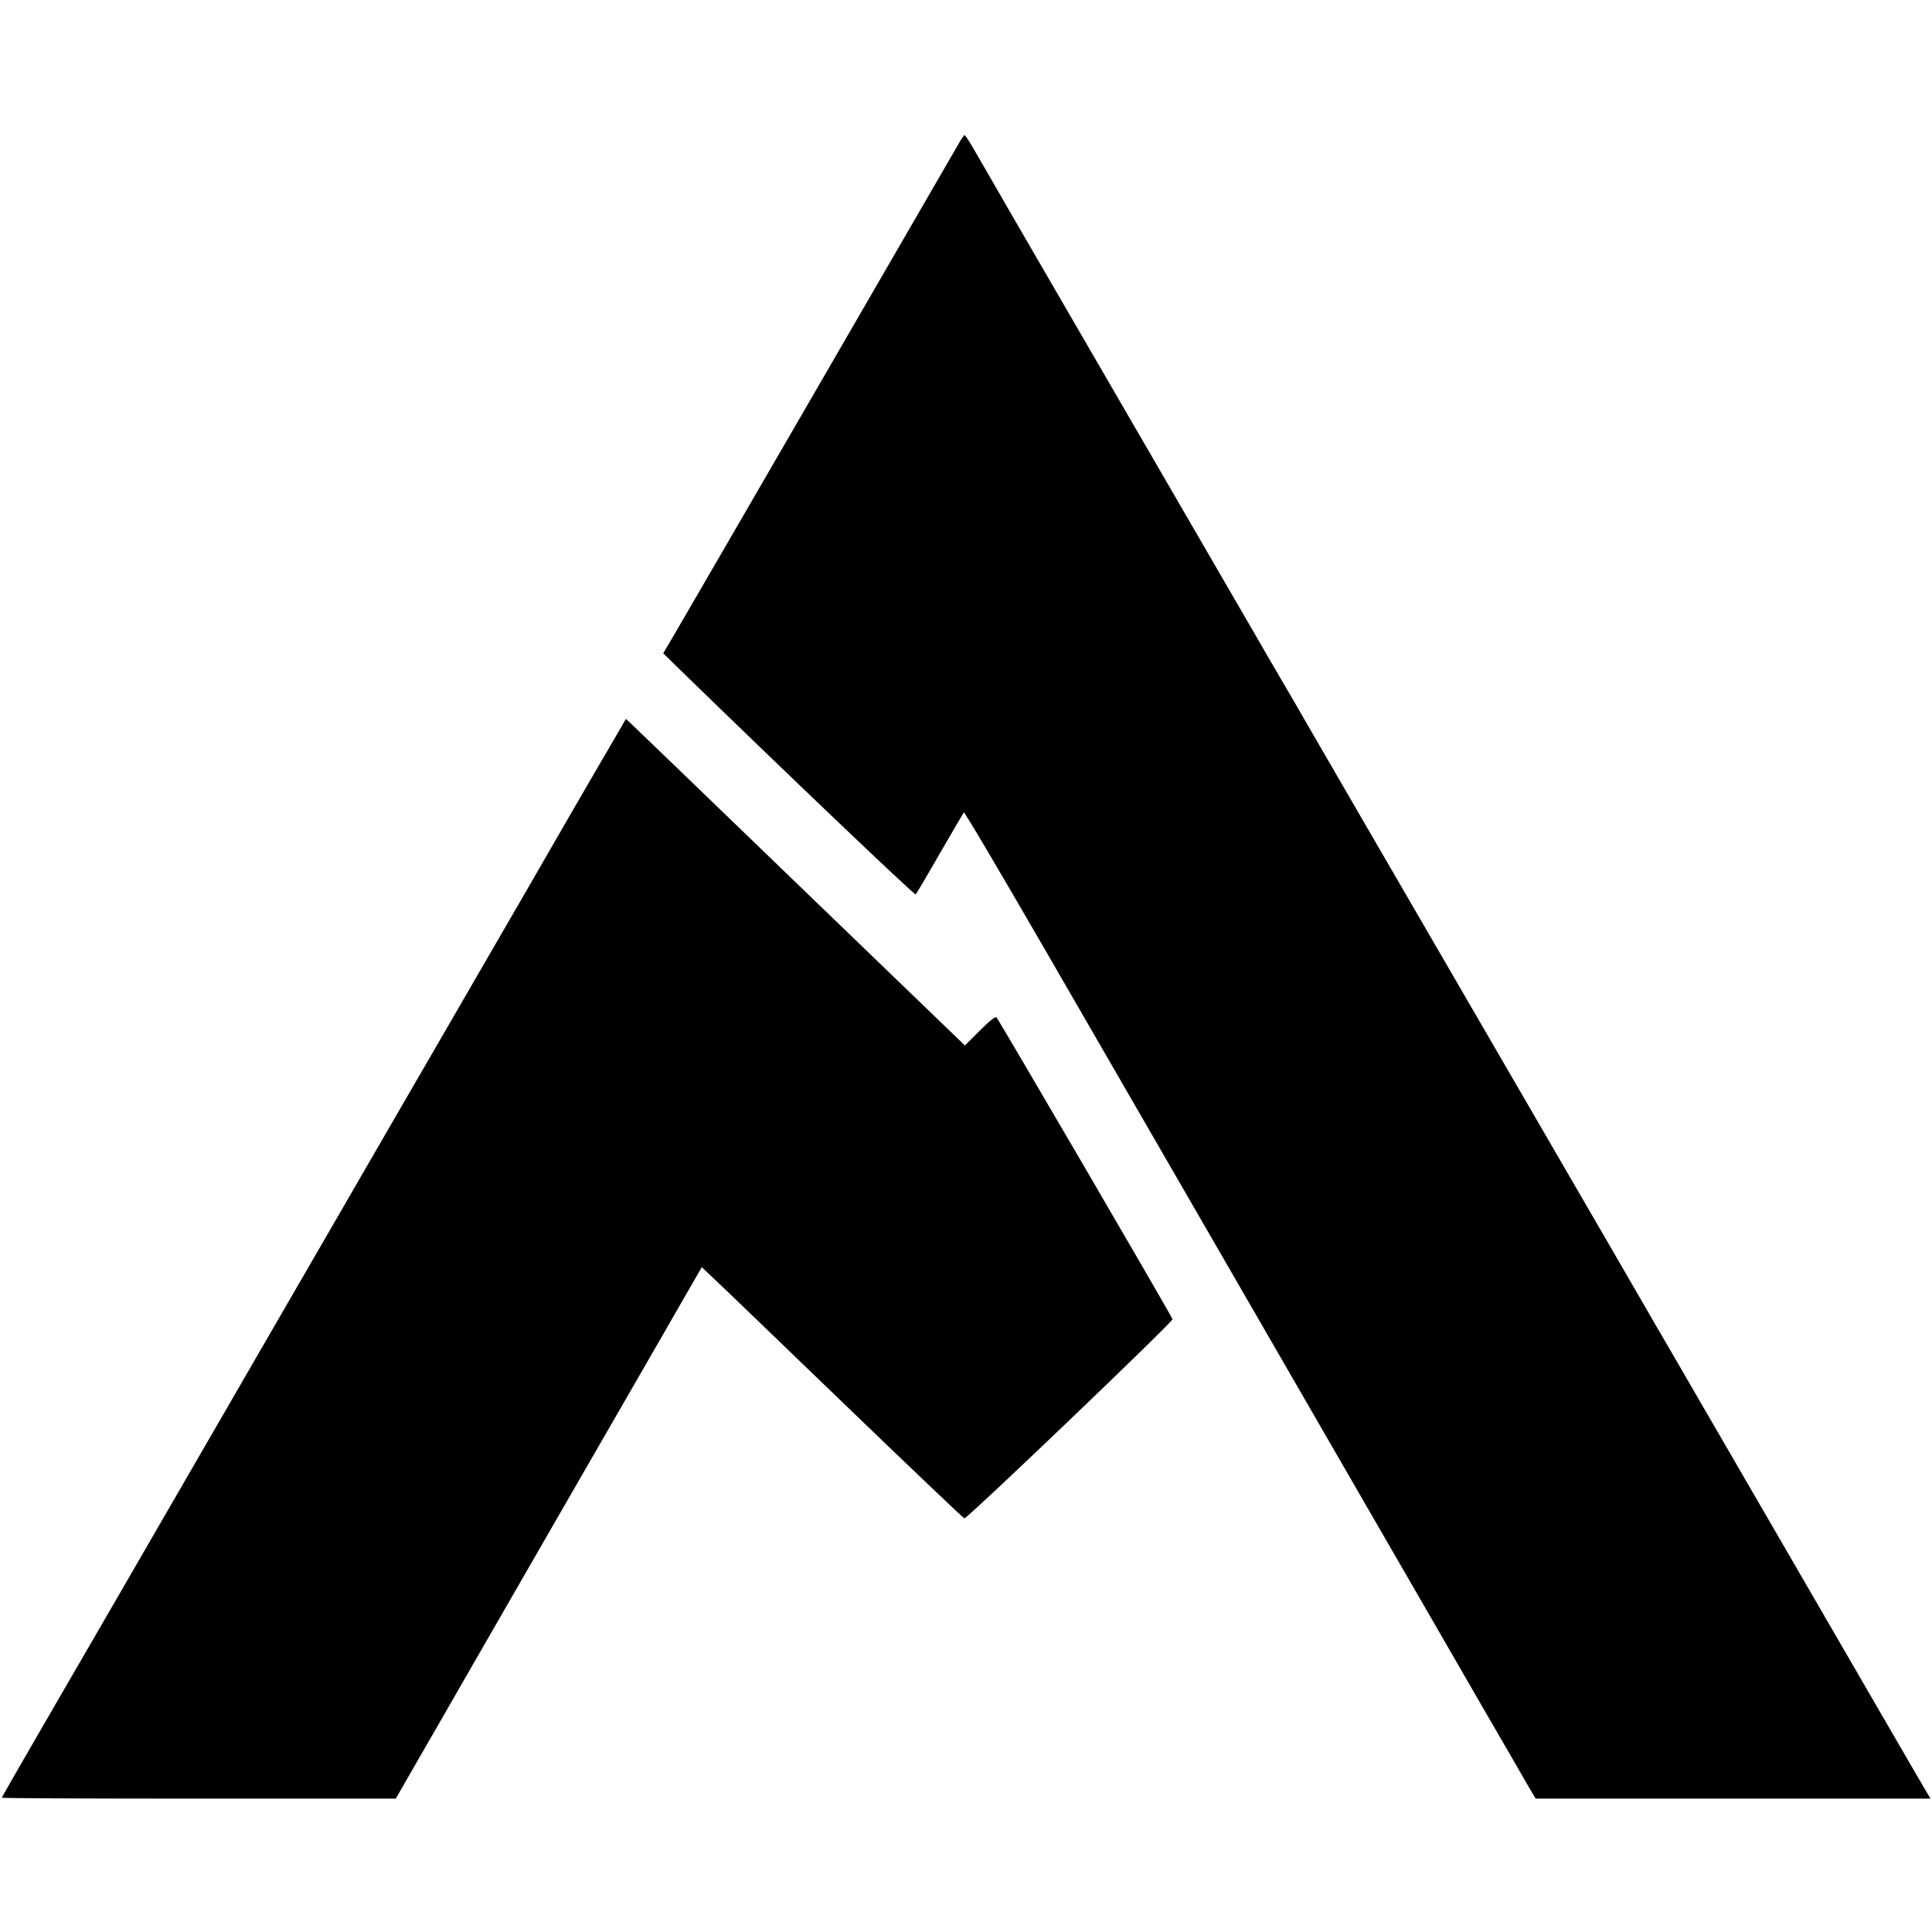 <?xml version="1.0" standalone="no"?>
<!DOCTYPE svg PUBLIC "-//W3C//DTD SVG 20010904//EN"
 "http://www.w3.org/TR/2001/REC-SVG-20010904/DTD/svg10.dtd">
<svg version="1.0" xmlns="http://www.w3.org/2000/svg"
 width="1072pt" height="1072pt" viewBox="0 0 1072 1072"
 preserveAspectRatio="xMidYMid meet">
<g transform="translate(0,1072) scale(0.1,-0.1)"
fill="#000000" stroke="none">
<path d="M5316 9917 c-46 -80 -1510 -2609 -1577 -2722 l-59 -100 92 -90 c570
-555 1303 -1254 1309 -1248 4 5 65 107 134 228 70 121 130 223 133 227 4 4
202 -332 441 -745 239 -414 523 -905 631 -1092 108 -187 307 -531 442 -765
135 -234 447 -774 693 -1200 246 -426 547 -946 667 -1155 121 -209 238 -410
259 -448 l40 -67 1095 0 1096 0 -20 33 c-11 17 -331 570 -712 1227 -381 657
-718 1238 -748 1290 -31 52 -70 120 -87 150 -17 30 -449 775 -960 1655 -511
880 -943 1625 -960 1655 -17 30 -72 125 -122 210 -50 85 -115 198 -145 250
-30 52 -383 660 -783 1350 -401 690 -748 1290 -772 1333 -24 42 -47 77 -51 77
-4 0 -20 -24 -36 -53z"/>
<path d="M3425 6648 c-27 -46 -72 -123 -101 -173 -29 -49 -209 -360 -399 -690
-191 -330 -389 -672 -440 -760 -51 -88 -481 -830 -955 -1650 -474 -819 -885
-1530 -914 -1580 -64 -110 -114 -197 -390 -673 -119 -205 -216 -375 -216 -377
0 -3 492 -5 1093 -5 l1093 0 134 233 c73 127 191 331 260 452 132 230 908
1577 1063 1845 49 85 123 215 165 287 l76 132 60 -57 c34 -31 360 -345 725
-697 365 -352 668 -640 672 -640 18 0 1158 1091 1155 1105 -4 17 -962 1659
-977 1675 -6 6 -39 -20 -92 -73 l-83 -83 -916 883 c-503 486 -926 893 -940
906 l-25 23 -48 -83z"/>
</g>
</svg>

